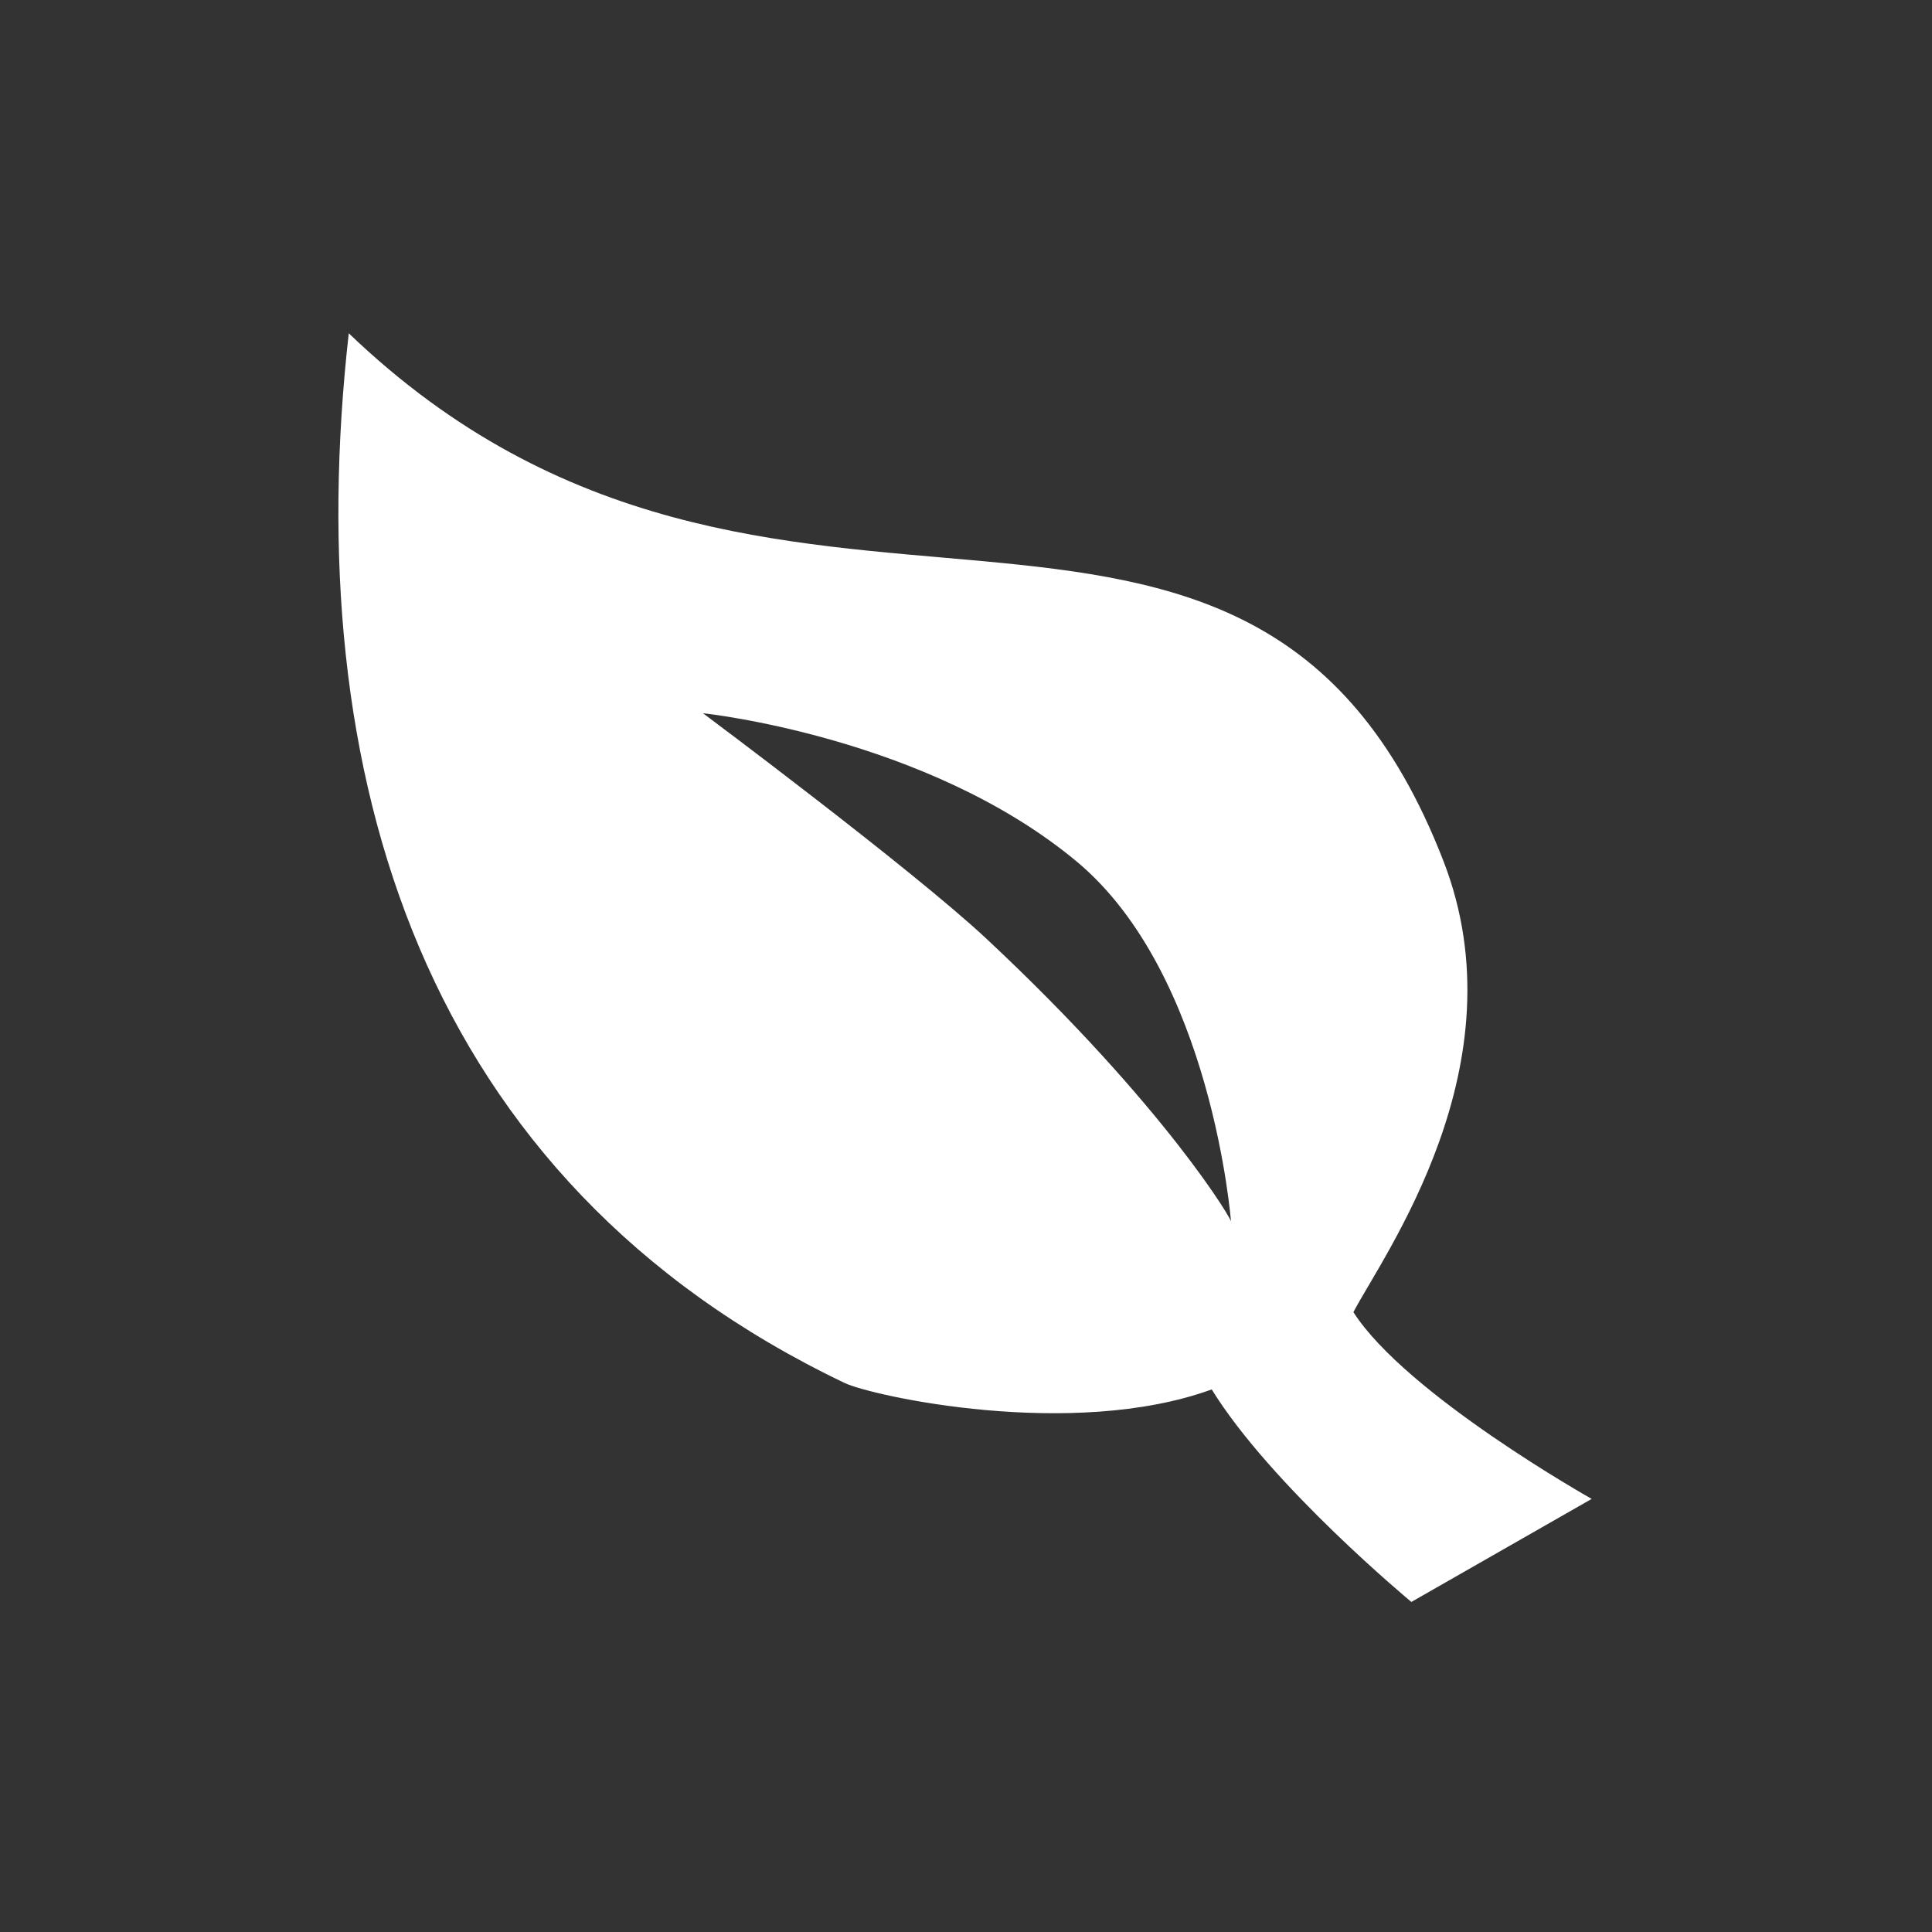 <svg id="ag" xmlns="http://www.w3.org/2000/svg" width="600" height="600" viewBox="0 0 600 600">
  <rect x="0" y="0" width="600" height="600" fill="#333333" stroke="none"/>
  <defs>
    <style>
      .cls-1 {
        fill: #fff;
        fill-rule: evenodd;
      }
    </style>
  </defs>
  <g id="leaf">
    <path id="leaf-2" data-name="leaf" class="cls-1" d="M448.312,267.5c24.437,63.141-18.665,122.188-28,140,16.4,25.6,74,58,74,58l-56,32s-43.557-36.1-62-66c-43.387,15.772-105.61,2.011-114-2-131.346-62.8-169.416-188.8-154-326C240.2,230.023,387.736,110.991,448.312,267.5Zm-66,112s-5.864-76.966-48-112c-46.635-38.776-116-46-116-46s64.789,48.312,88,70C362.242,343.759,383.711,380.54,382.312,379.5Z"/>
  </g>
</svg>

